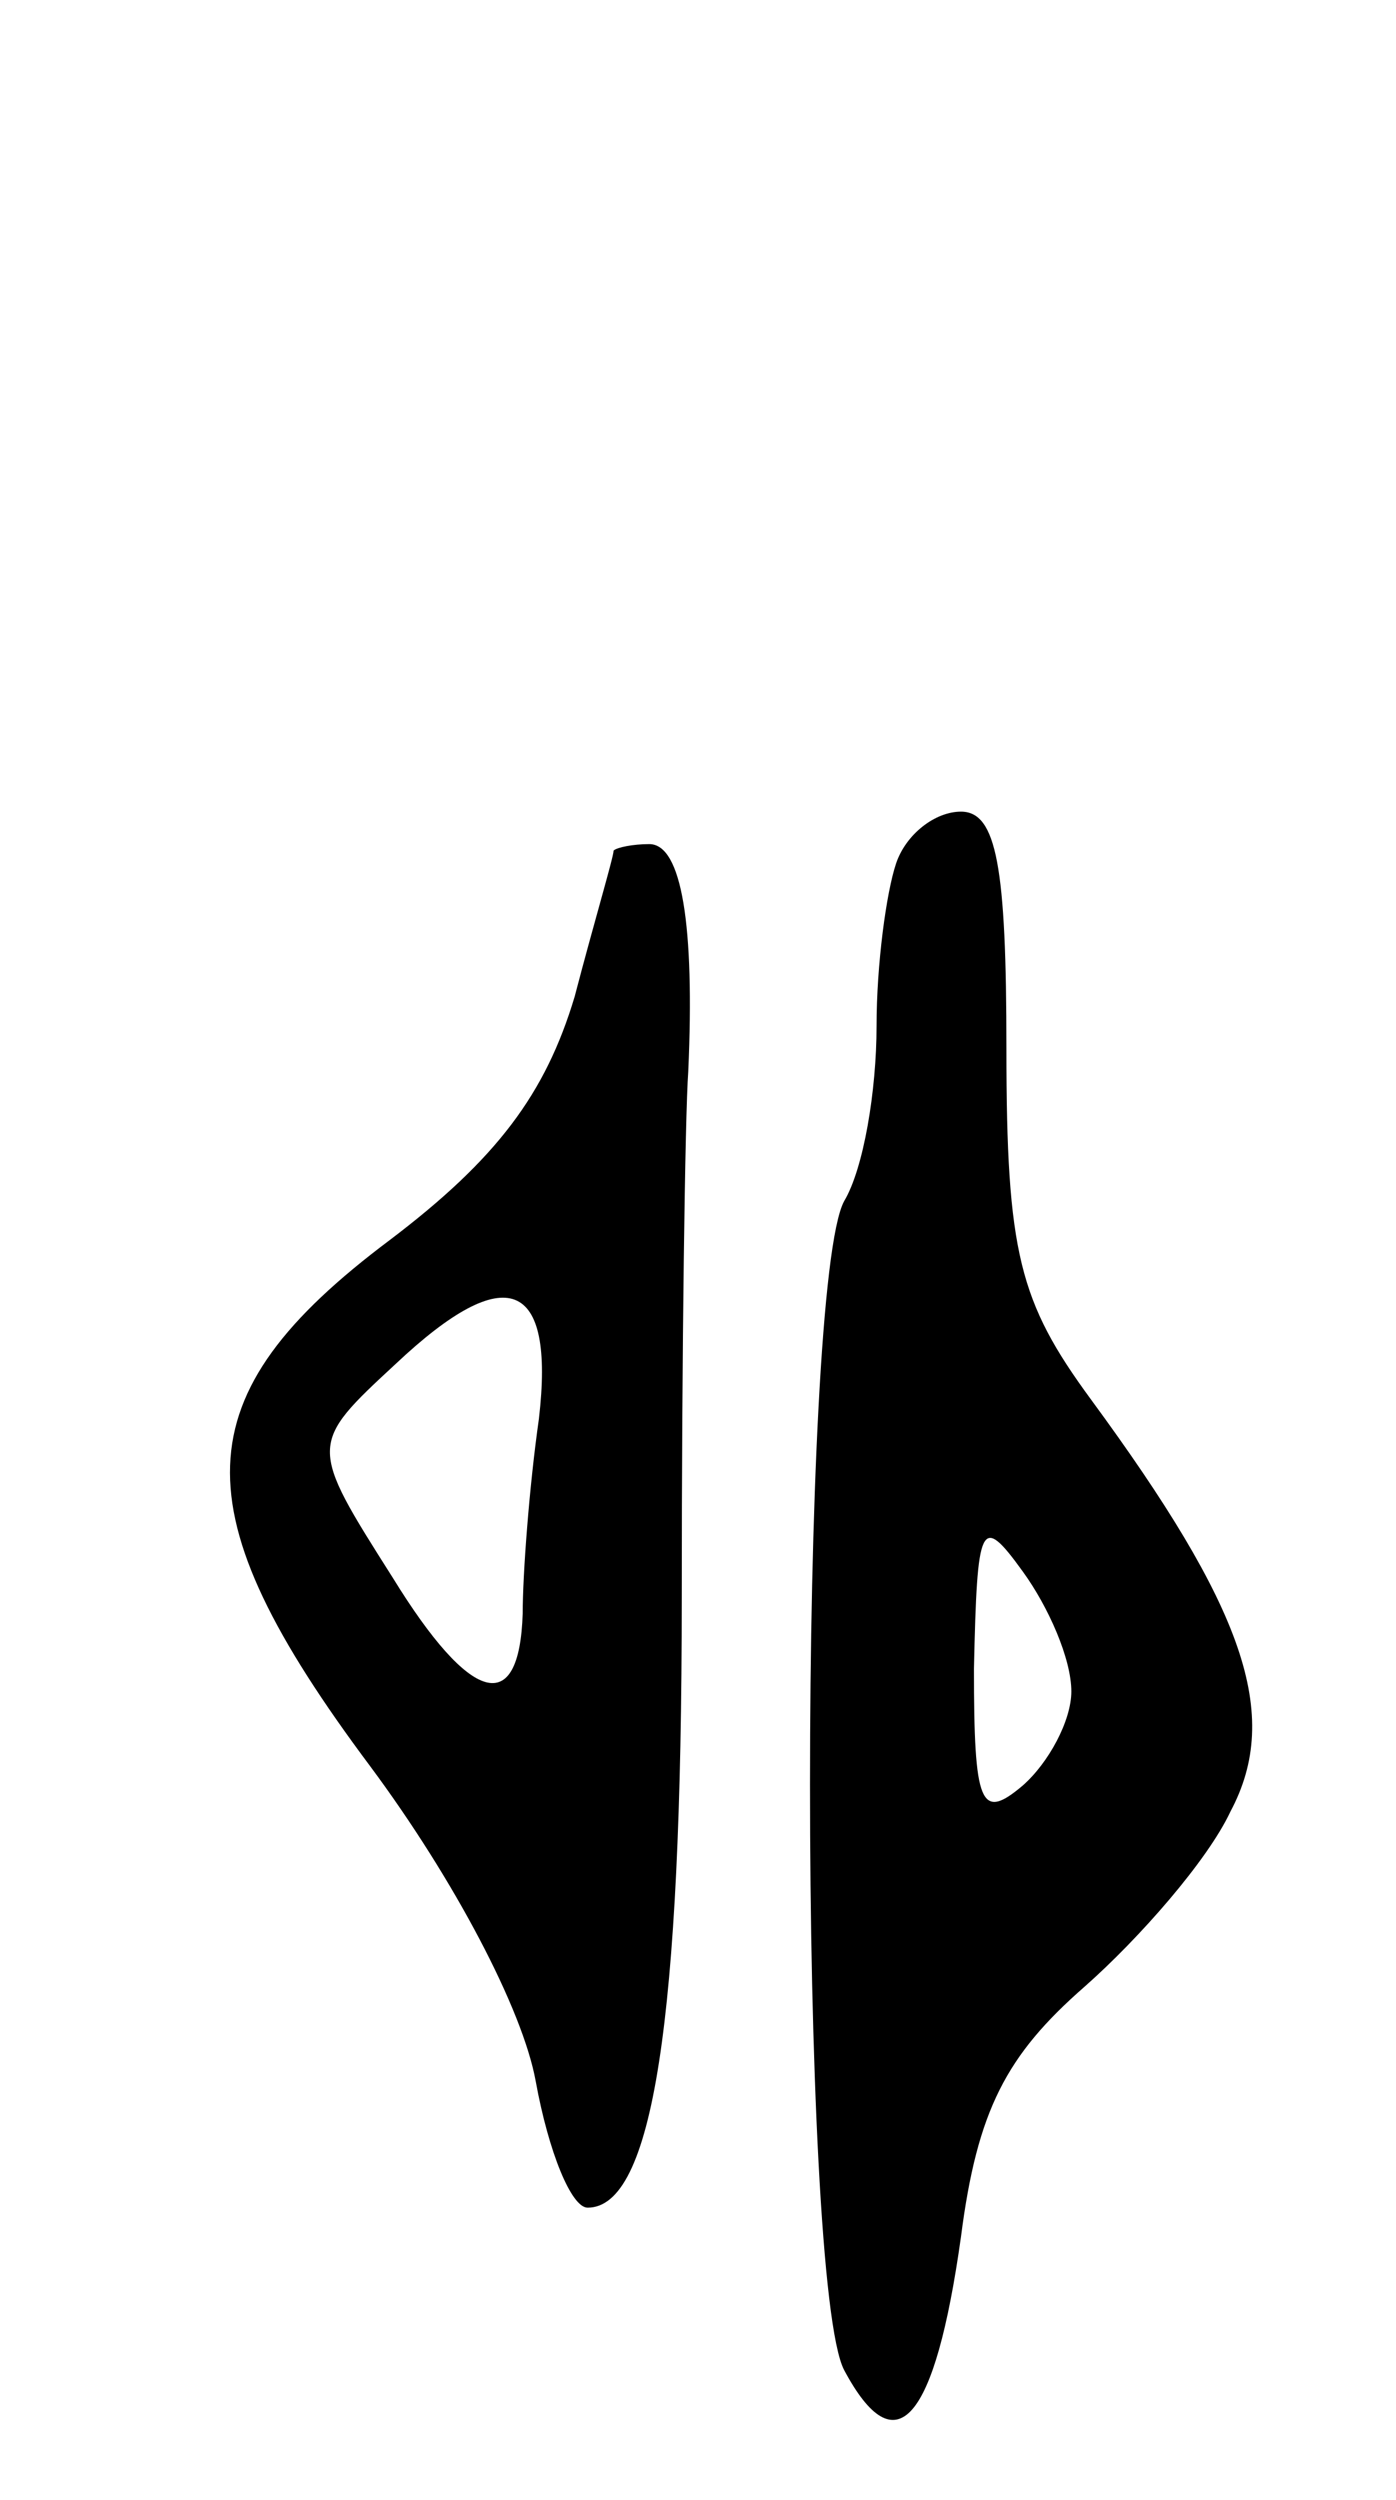 <svg version="1.0" xmlns="http://www.w3.org/2000/svg"
 width="43pt" height="77pt" viewBox="0 0 43 77"
 preserveAspectRatio="xMidYMid meet">
<g transform="translate(0,77) scale(0.1,-0.1)"
fill="#000000" stroke="none">
<path d="M276 504 c-3 -9 -6 -31 -6 -50 0 -20 -4 -44 -10 -54 -14 -26 -14
-333 0 -360 16 -30 28 -16 36 41 5 39 14 56 38 77 17 15 38 39 45 54 16 30 4
63 -43 127 -22 30 -26 45 -26 108 0 56 -3 73 -14 73 -8 0 -17 -7 -20 -16z m54
-255 c0 -9 -7 -22 -15 -29 -13 -11 -15 -6 -15 36 1 45 2 48 15 30 8 -11 15
-27 15 -37z"/>
<path d="M189 508 c0 -2 -6 -22 -12 -45 -9 -30 -24 -50 -57 -75 -64 -48 -65
-83 -6 -162 26 -35 47 -75 51 -97 4 -22 11 -39 16 -39 20 0 29 57 29 188 0 76
1 148 2 162 2 45 -2 70 -12 70 -5 0 -10 -1 -11 -2z m-23 -175 c-3 -21 -5 -48
-5 -60 -1 -32 -16 -28 -40 11 -26 41 -26 41 1 66 34 32 49 26 44 -17z"/>
</g>
</svg>
